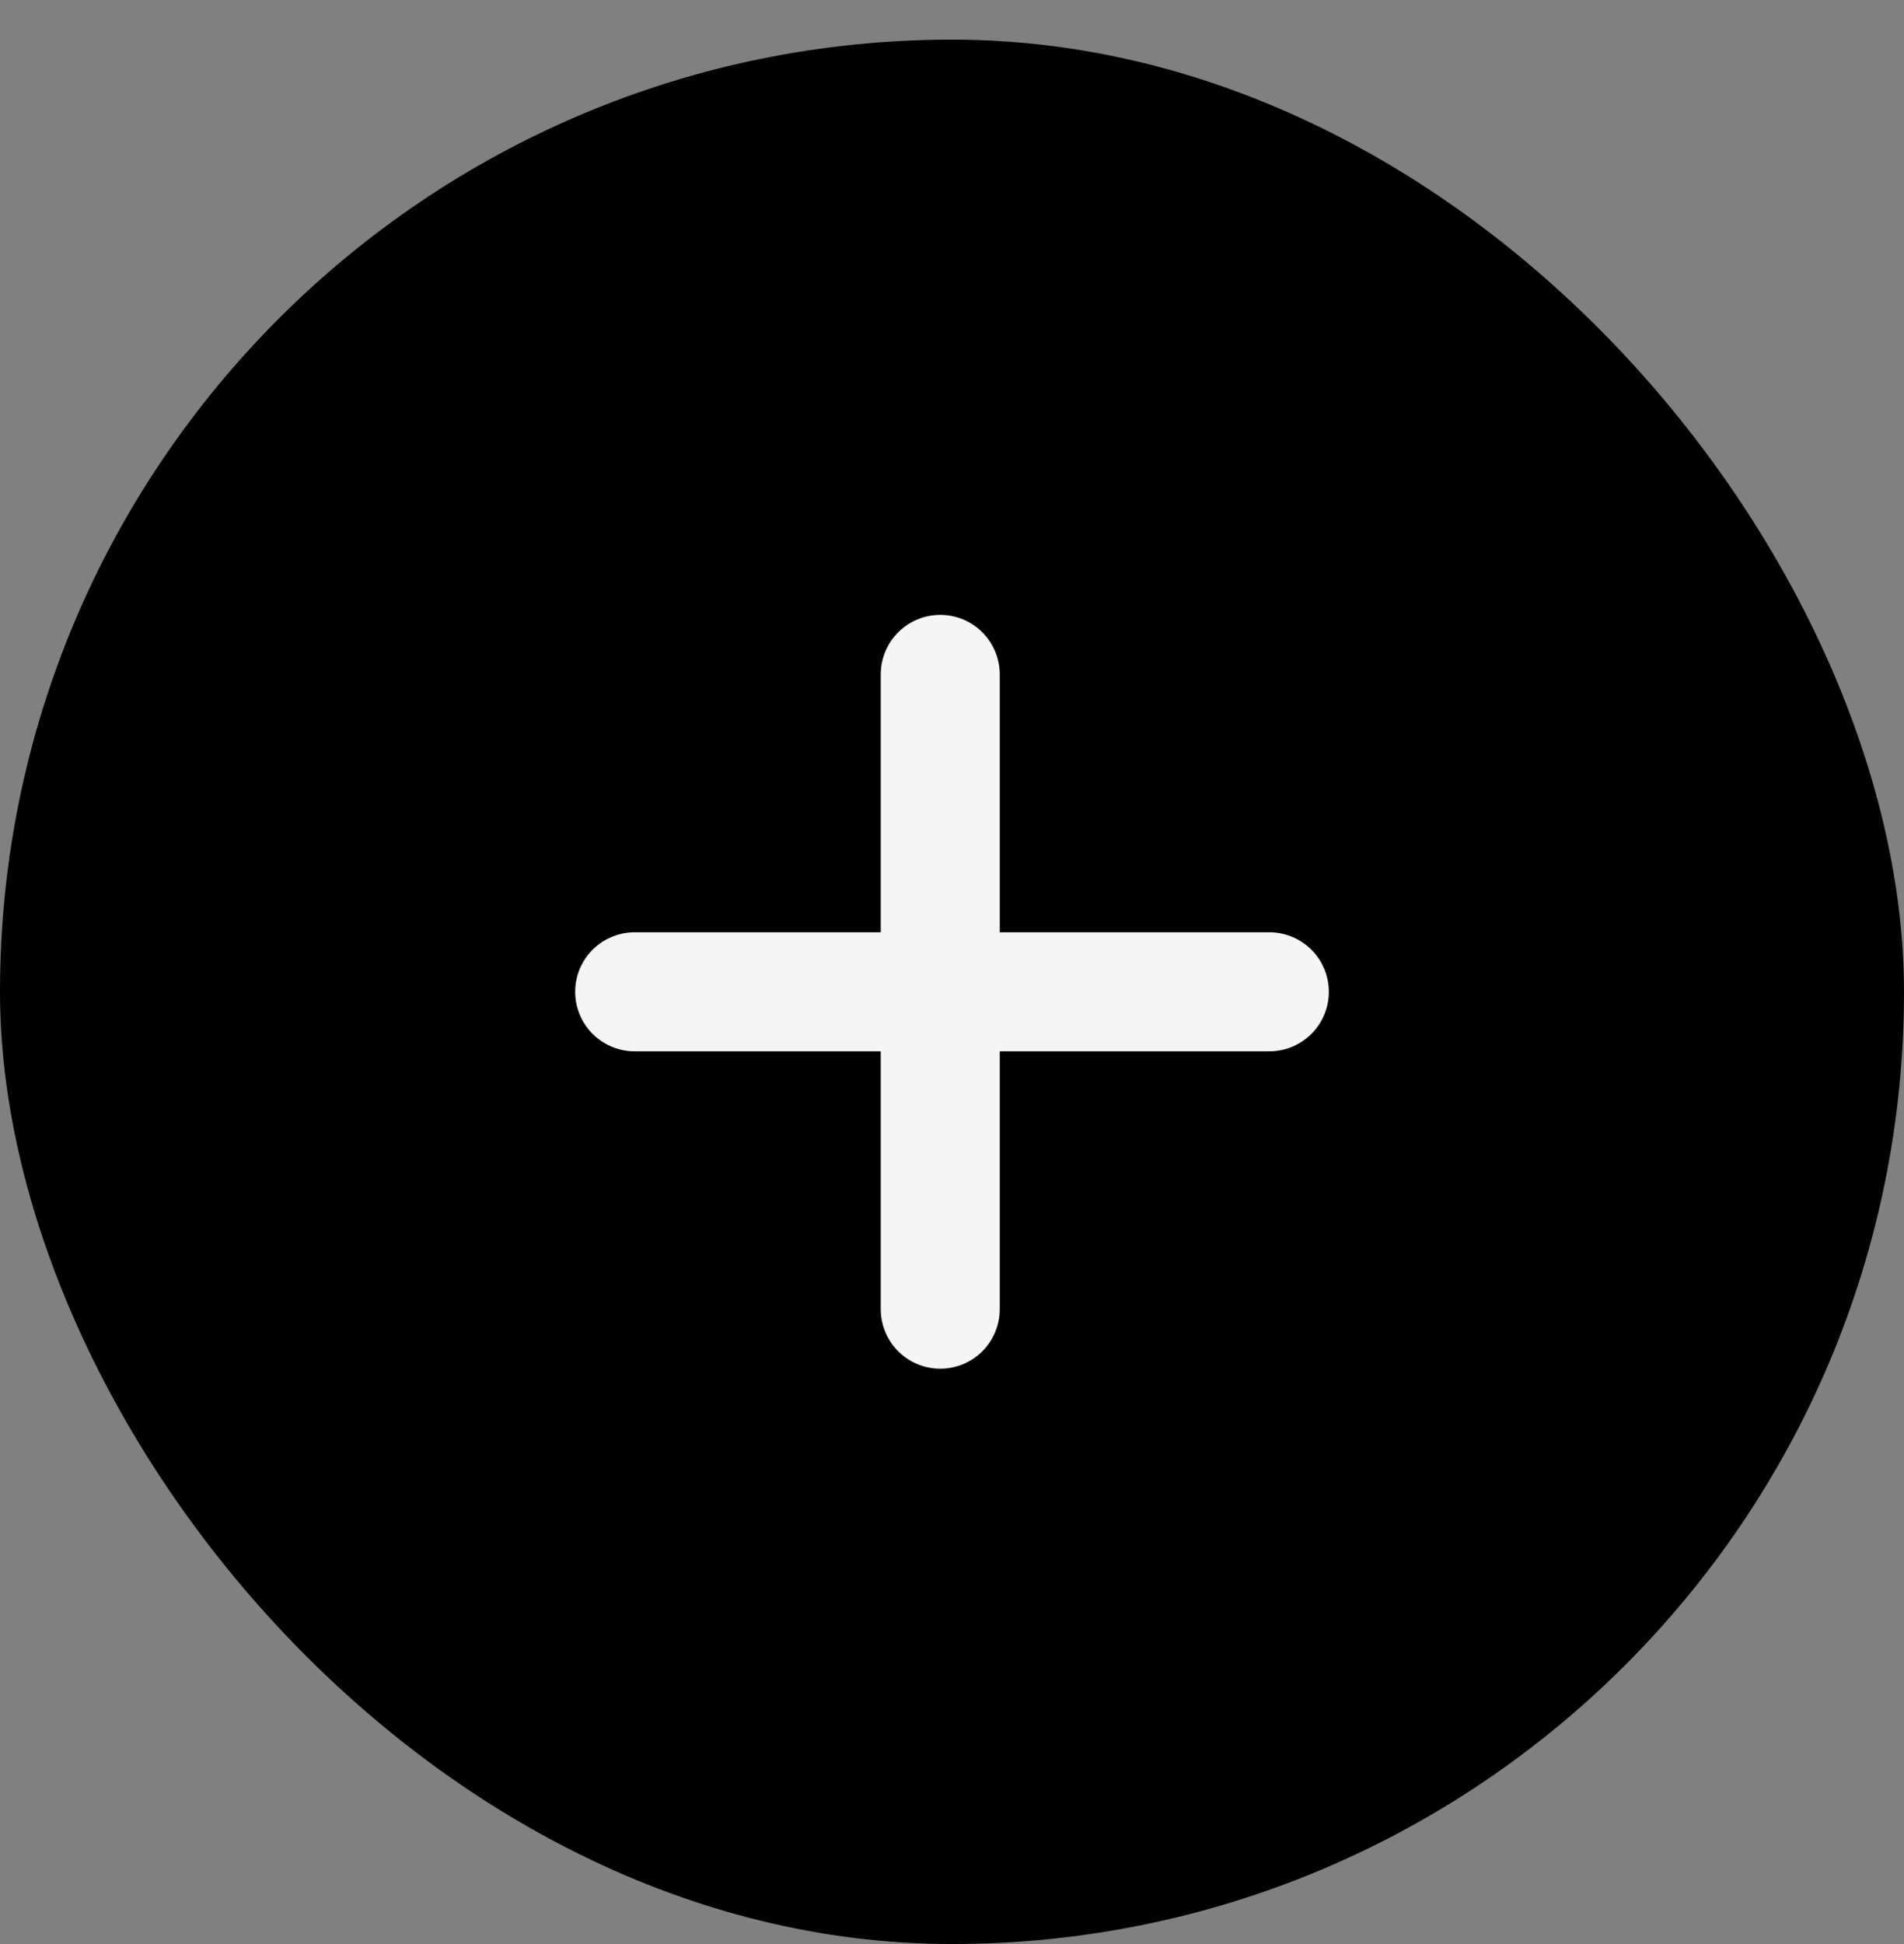 <svg width="48" height="49" viewBox="0 0 48 49" fill="none" xmlns="http://www.w3.org/2000/svg">
<rect x="0" y="0" width="48" height="49" fill="#808080" stroke="none"/>
<rect y="0.999" width="48" height="48" rx="24" fill="black"/>
<path d="M16 24.998H32M23.704 32.998L23.704 16.998" stroke="#F5F5F5" stroke-width="3" stroke-linecap="round"/>
</svg>
